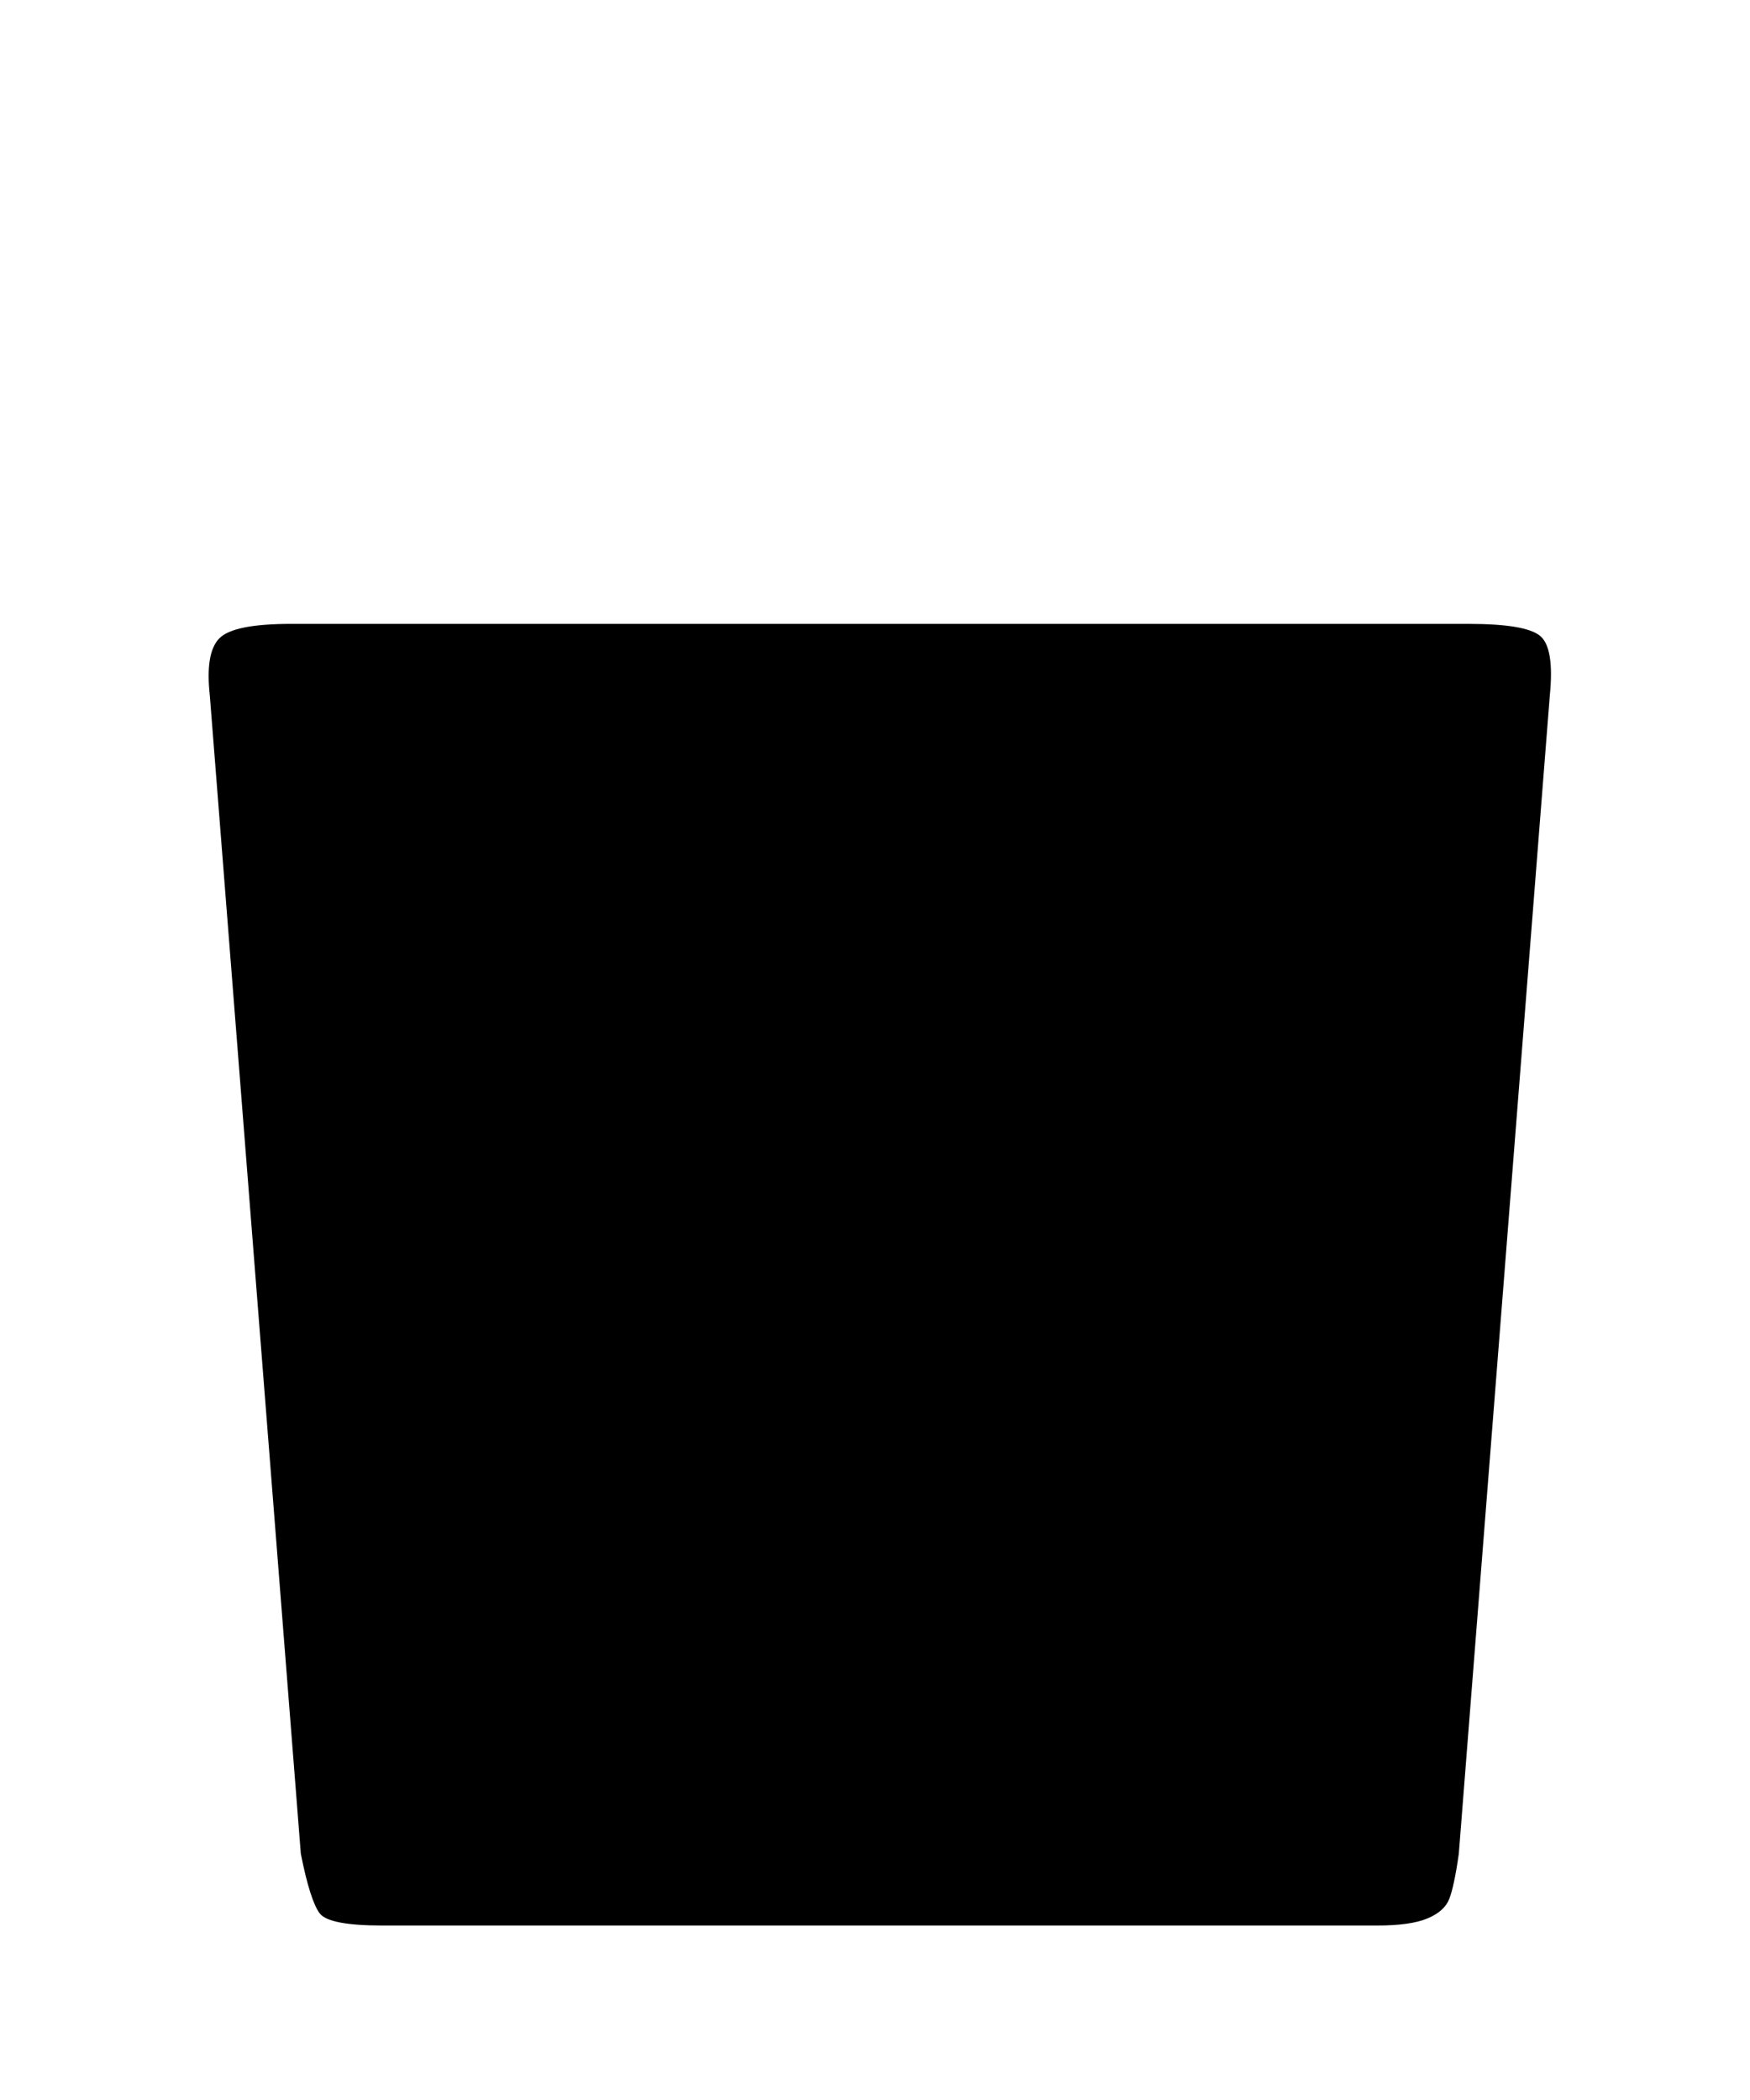 <svg xmlns="http://www.w3.org/2000/svg" xmlns:xlink="http://www.w3.org/1999/xlink" width="10" height="12" version="1.1" viewBox="0 0 10 12"><title>garbage-can-bottom</title><desc>Created with Sketch.</desc><g id="Icons" fill="none" fill-rule="evenodd" stroke="none" stroke-width="1"><g id="garbage-can-bottom" fill="#000"><path id="Fill-1" d="M8.391,3.565 L1.664,3.565 C1.445,3.565 1.309,3.592 1.254,3.647 C1.199,3.702 1.181,3.811 1.199,3.975 L1.719,10.593 C1.755,10.775 1.792,10.889 1.828,10.935 C1.864,10.98 1.983,11.003 2.184,11.003 L7.871,11.003 C7.999,11.003 8.094,10.989 8.158,10.962 C8.222,10.935 8.263,10.898 8.281,10.852 C8.299,10.807 8.318,10.721 8.336,10.593 L8.856,3.975 C8.874,3.794 8.856,3.68 8.801,3.634 C8.746,3.588 8.61,3.565 8.391,3.565"/></g></g></svg>